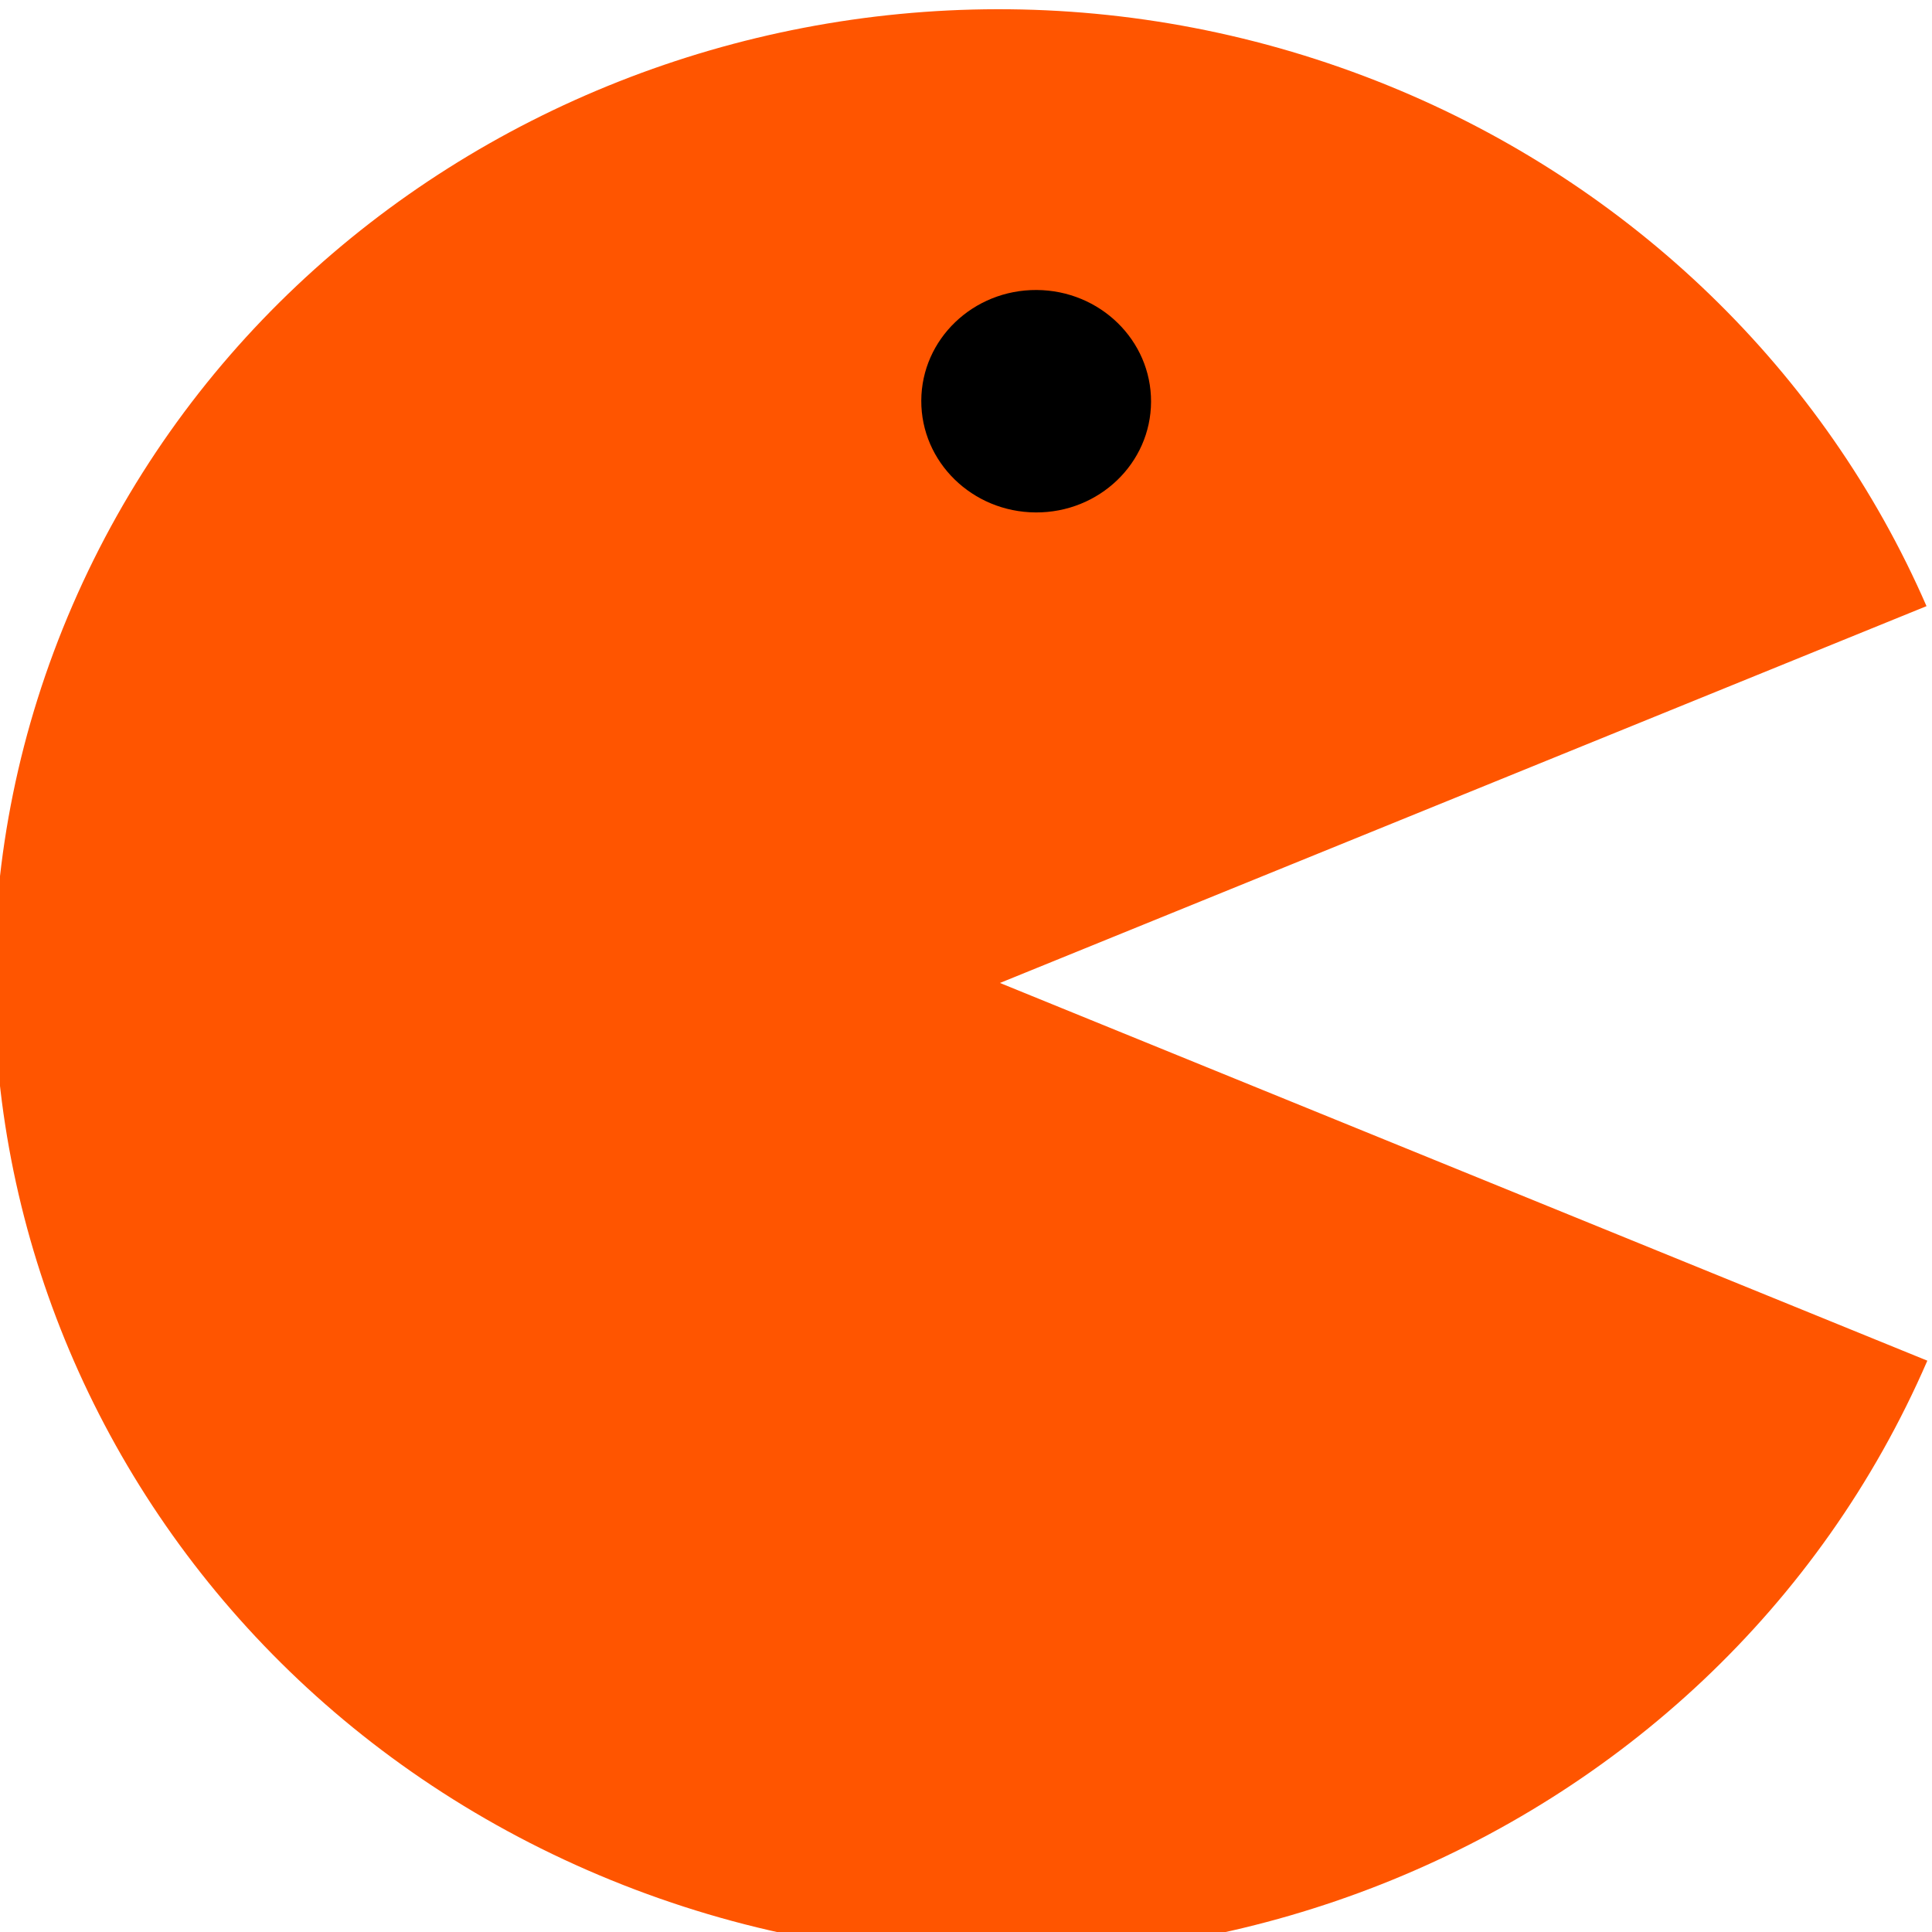 <?xml version="1.0" encoding="UTF-8" standalone="no"?>
<!-- Created with Inkscape (http://www.inkscape.org/) -->

<svg
   xmlns:dc="http://purl.org/dc/elements/1.1/"
   xmlns:cc="http://creativecommons.org/ns#"
   xmlns:rdf="http://www.w3.org/1999/02/22-rdf-syntax-ns#"
   xmlns:svg="http://www.w3.org/2000/svg"
   xmlns="http://www.w3.org/2000/svg"
   xmlns:sodipodi="http://sodipodi.sourceforge.net/DTD/sodipodi-0.dtd"
   xmlns:inkscape="http://www.inkscape.org/namespaces/inkscape"
   width="32"
   height="32"
   id="svg2"
   version="1.1"
   inkscape:version="0.48.5 r10040"
   inkscape:export-filename="C:\Users\Aaron\Dropbox\sideprojects\connectiq\Packman\resources\images\packman_open.png"
   inkscape:export-xdpi="90"
   inkscape:export-ydpi="90"
   sodipodi:docname="packman.svg">
  <defs
     id="defs4" />
  <sodipodi:namedview
     id="base"
     pagecolor="#ffffff"
     bordercolor="#666666"
     borderopacity="1.0"
     inkscape:pageopacity="0.0"
     inkscape:pageshadow="2"
     inkscape:zoom="15.839192"
     inkscape:cx="15.643047"
     inkscape:cy="14.942476"
     inkscape:document-units="px"
     inkscape:current-layer="g4312"
     showgrid="false"
     inkscape:window-width="1920"
     inkscape:window-height="1017"
     inkscape:window-x="3960"
     inkscape:window-y="-8"
     inkscape:window-maximized="1"
     width="65px" />
  <g
     inkscape:label="Layer 1"
     inkscape:groupmode="layer"
     id="layer1"
     transform="translate(0,-1020.362)">
    <g
       id="g4312"
       transform="matrix(0.094,5.0170653e-4,-3.7062875e-4,0.091,-17.848,988.522)"
       style="stroke:none">
      <path
         inkscape:export-ydpi="89.699997"
         inkscape:export-xdpi="89.699997"
         inkscape:export-filename="C:\Users\Aaron\Dropbox\sideprojects\connectiq\Packman\resources\images\packman_open.png"
         transform="matrix(0.924,0.383,-0.383,0.924,1800.282,1131.762)"
         sodipodi:end="5.4872612"
         sodipodi:start="0"
         d="m -1377.143,-10.495 c 0,97.833 -79.31,177.143 -177.143,177.143 -97.833,0 -177.143,-79.31 -177.143,-177.143 0,-97.833 79.309,-177.143 177.143,-177.143 46.336,0 90.826,18.155 123.934,50.572 l -123.934,126.57 z"
         sodipodi:ry="177.14285"
         sodipodi:rx="177.14285"
         sodipodi:cy="-10.49496"
         sodipodi:cx="-1554.2858"
         id="path3023"
         style="fill:#ff5500;fill-opacity:1;stroke:none"
         sodipodi:type="arc" />
      <path
         inkscape:export-ydpi="8.1041965"
         inkscape:export-xdpi="8.1041965"
         inkscape:export-filename="C:\Users\Aaron\Dropbox\sideprojects\connectiq\packman\resources\pacman.png"
         transform="matrix(0.545,0,0,0.545,610.794,529.344)"
         d="m -397.143,-199.066 c 0,20.513 -16.629,37.143 -37.143,37.143 -20.513,0 -37.143,-16.629 -37.143,-37.143 0,-20.513 16.629,-37.143 37.143,-37.143 20.513,0 37.143,16.629 37.143,37.143 z"
         sodipodi:ry="37.142857"
         sodipodi:rx="37.142857"
         sodipodi:cy="-199.06639"
         sodipodi:cx="-434.28571"
         id="path3795"
         style="fill:#000000;fill-opacity:1;stroke:none"
         sodipodi:type="arc" />
    </g>
    <path
       sodipodi:type="arc"
       style="fill:#0000ff;fill-opacity:0;stroke:none"
       id="path4374"
       sodipodi:cx="165.15994"
       sodipodi:cy="484.15137"
       sodipodi:rx="457.09402"
       sodipodi:ry="184.35284"
       d="m 622.254,484.151 c 0,101.815 -204.648,184.353 -457.094,184.353 -252.446,0 -457.094,-82.538 -457.094,-184.353 0,-101.815 204.648,-184.353 457.094,-184.353 252.446,0 457.094,82.538 457.094,184.353 z" />
  </g>
</svg>
